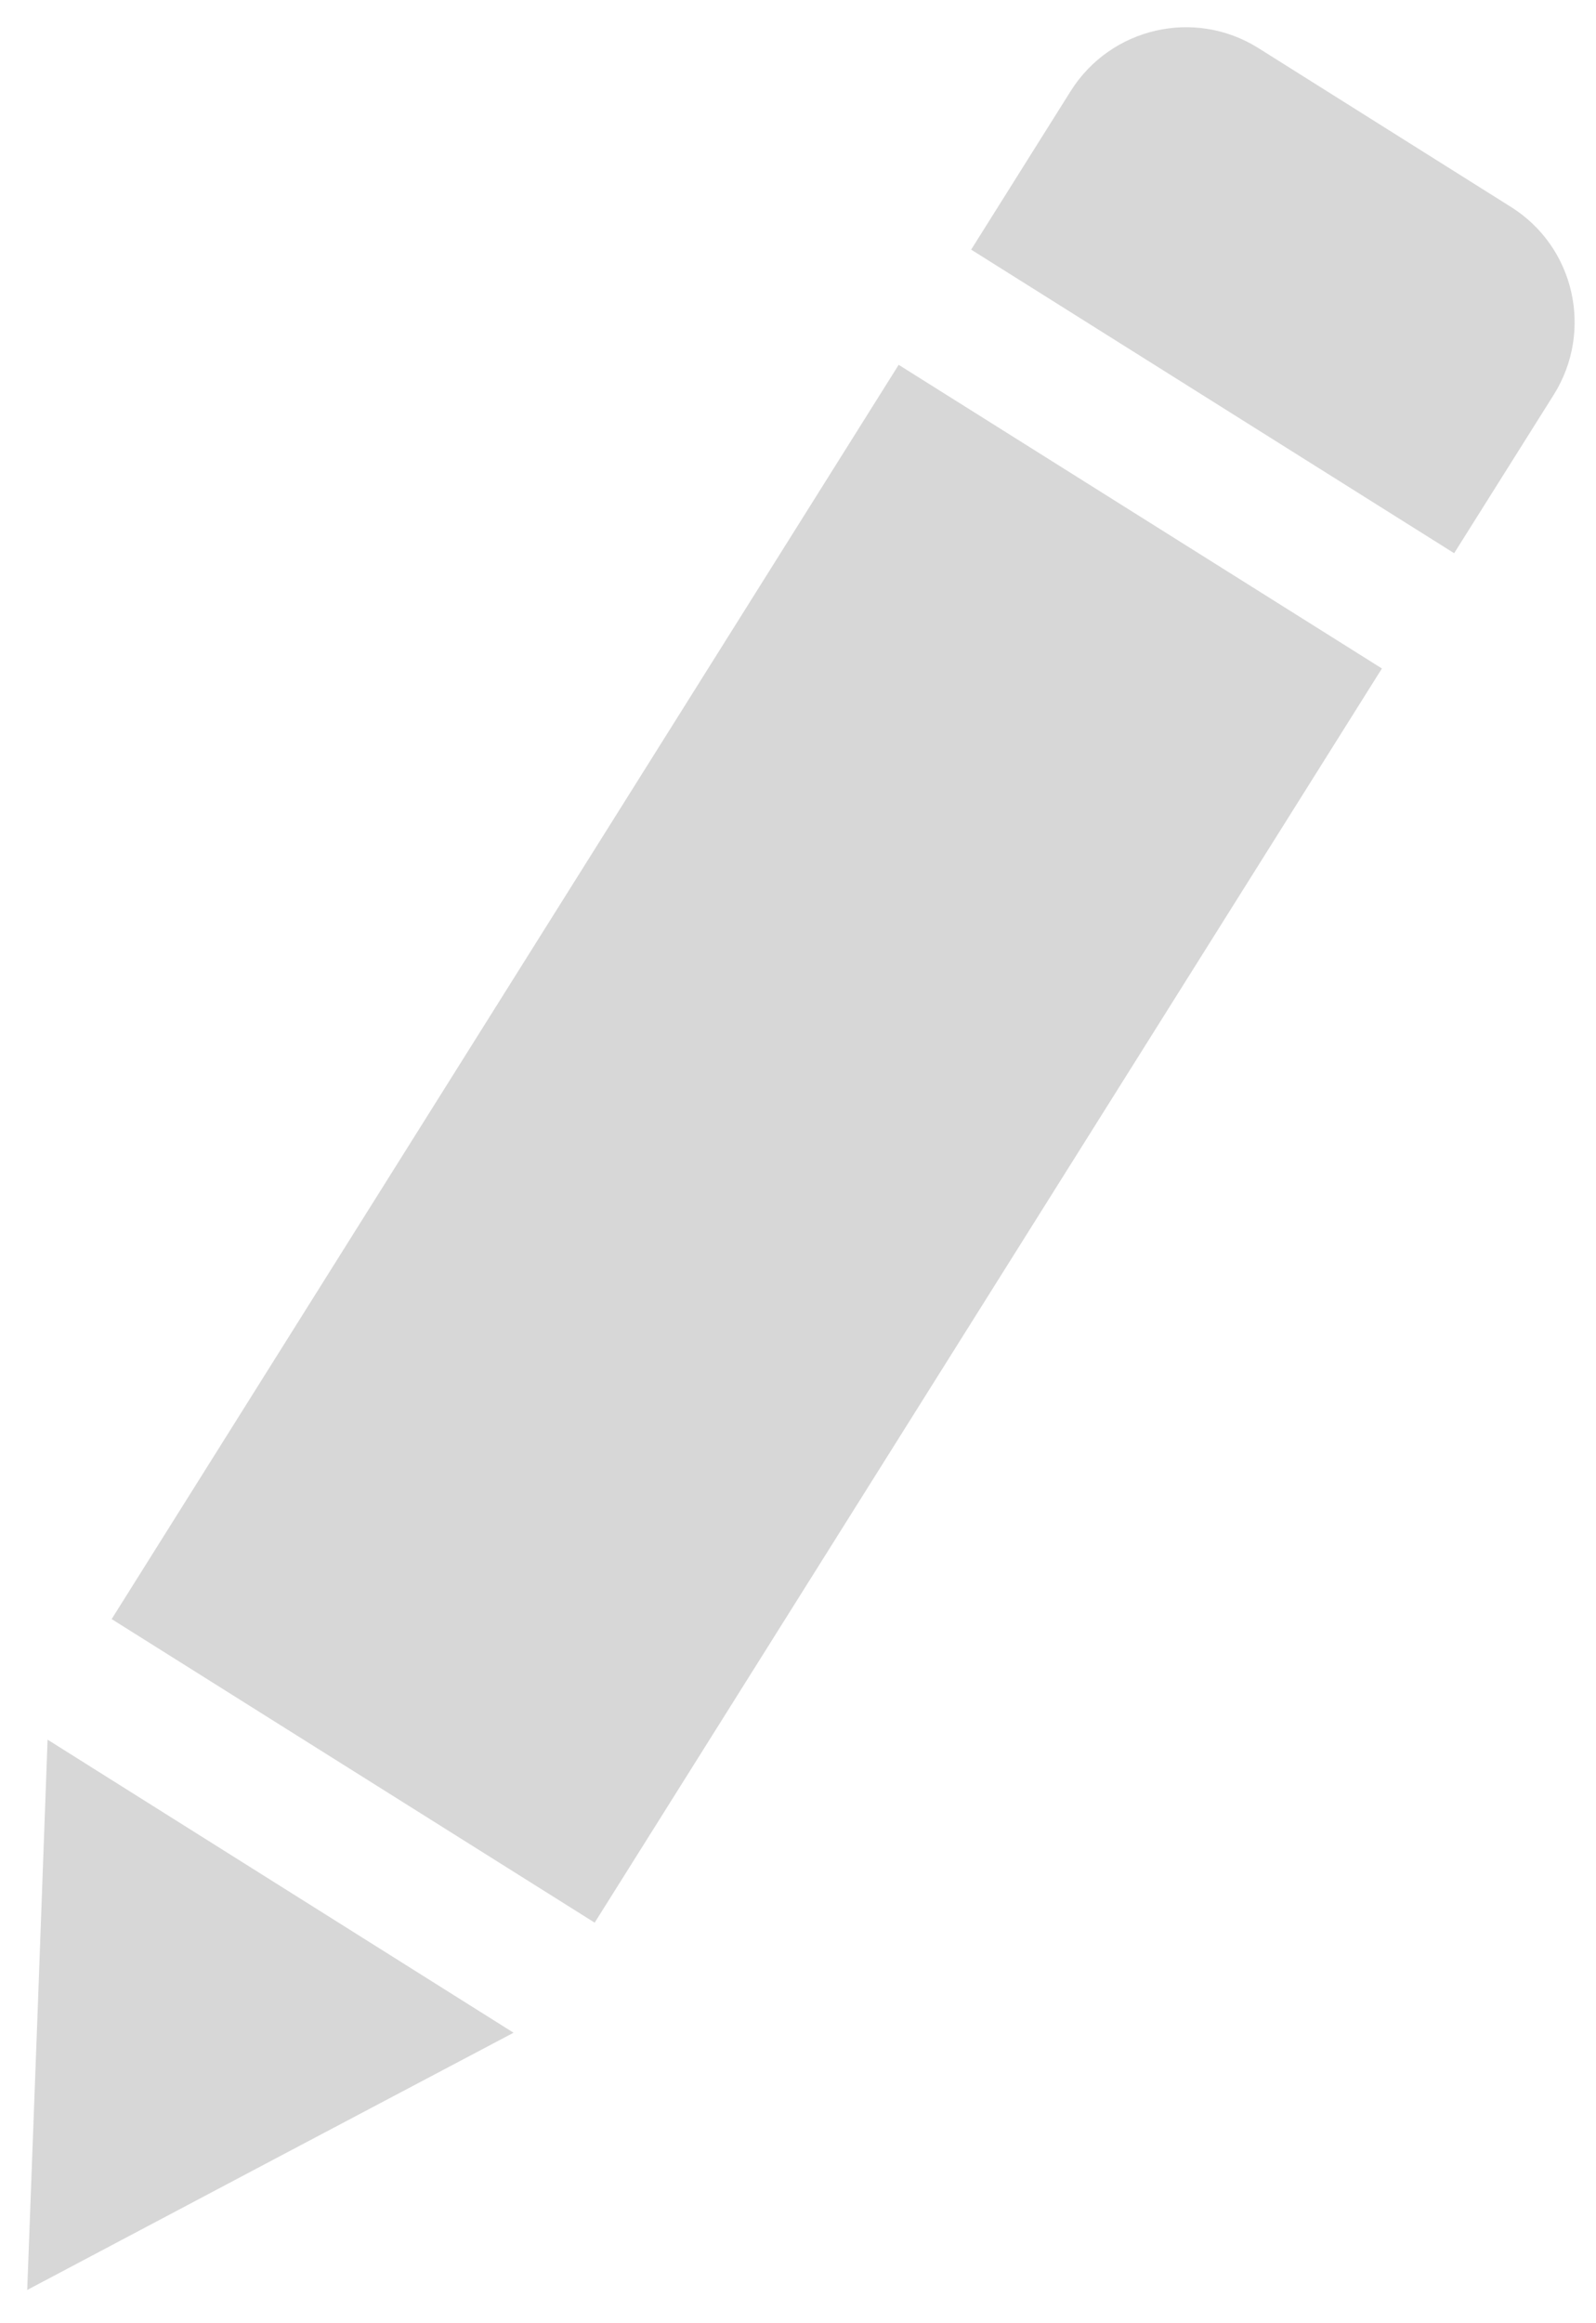 <svg width="132" height="192" xmlns="http://www.w3.org/2000/svg">
 <!-- Created with Method Draw - http://github.com/duopixel/Method-Draw/ -->
 <g>
  <title>background</title>
  <rect fill="none" id="canvas_background" height="194" width="134" y="-1" x="-1"/>
  <g display="none" overflow="visible" y="0" x="0" height="100%" width="100%" id="canvasGrid">
   <rect fill="url(#gridpattern)" stroke-width="0" y="0" x="0" height="100%" width="100%"/>
  </g>
 </g>
 <g>
  <title>Layer 1</title>
  <path id="svg_2" d="m124.962,17.1l-20.881,-13.124c-5.268,-3.308 -12.21,-1.716 -15.53,3.554l-8.23,13.1l39.947,25.09l8.237,-13.094c3.307,-5.276 1.729,-12.224 -3.542,-15.525l0,0zm-115.727,116.707l39.949,25.089l65.11,-103.65l-39.968,-25.096l-65.091,103.657l0,0zm-6.102,31.877l-0.882,23.566l20.849,-11.028l19.375,-10.23l-38.54,-24.22l-0.802,21.912l0,0l-0,-0z" stroke-width="4.5" stroke="none" fill="#d7d7d7"/>
 </g>
</svg>
